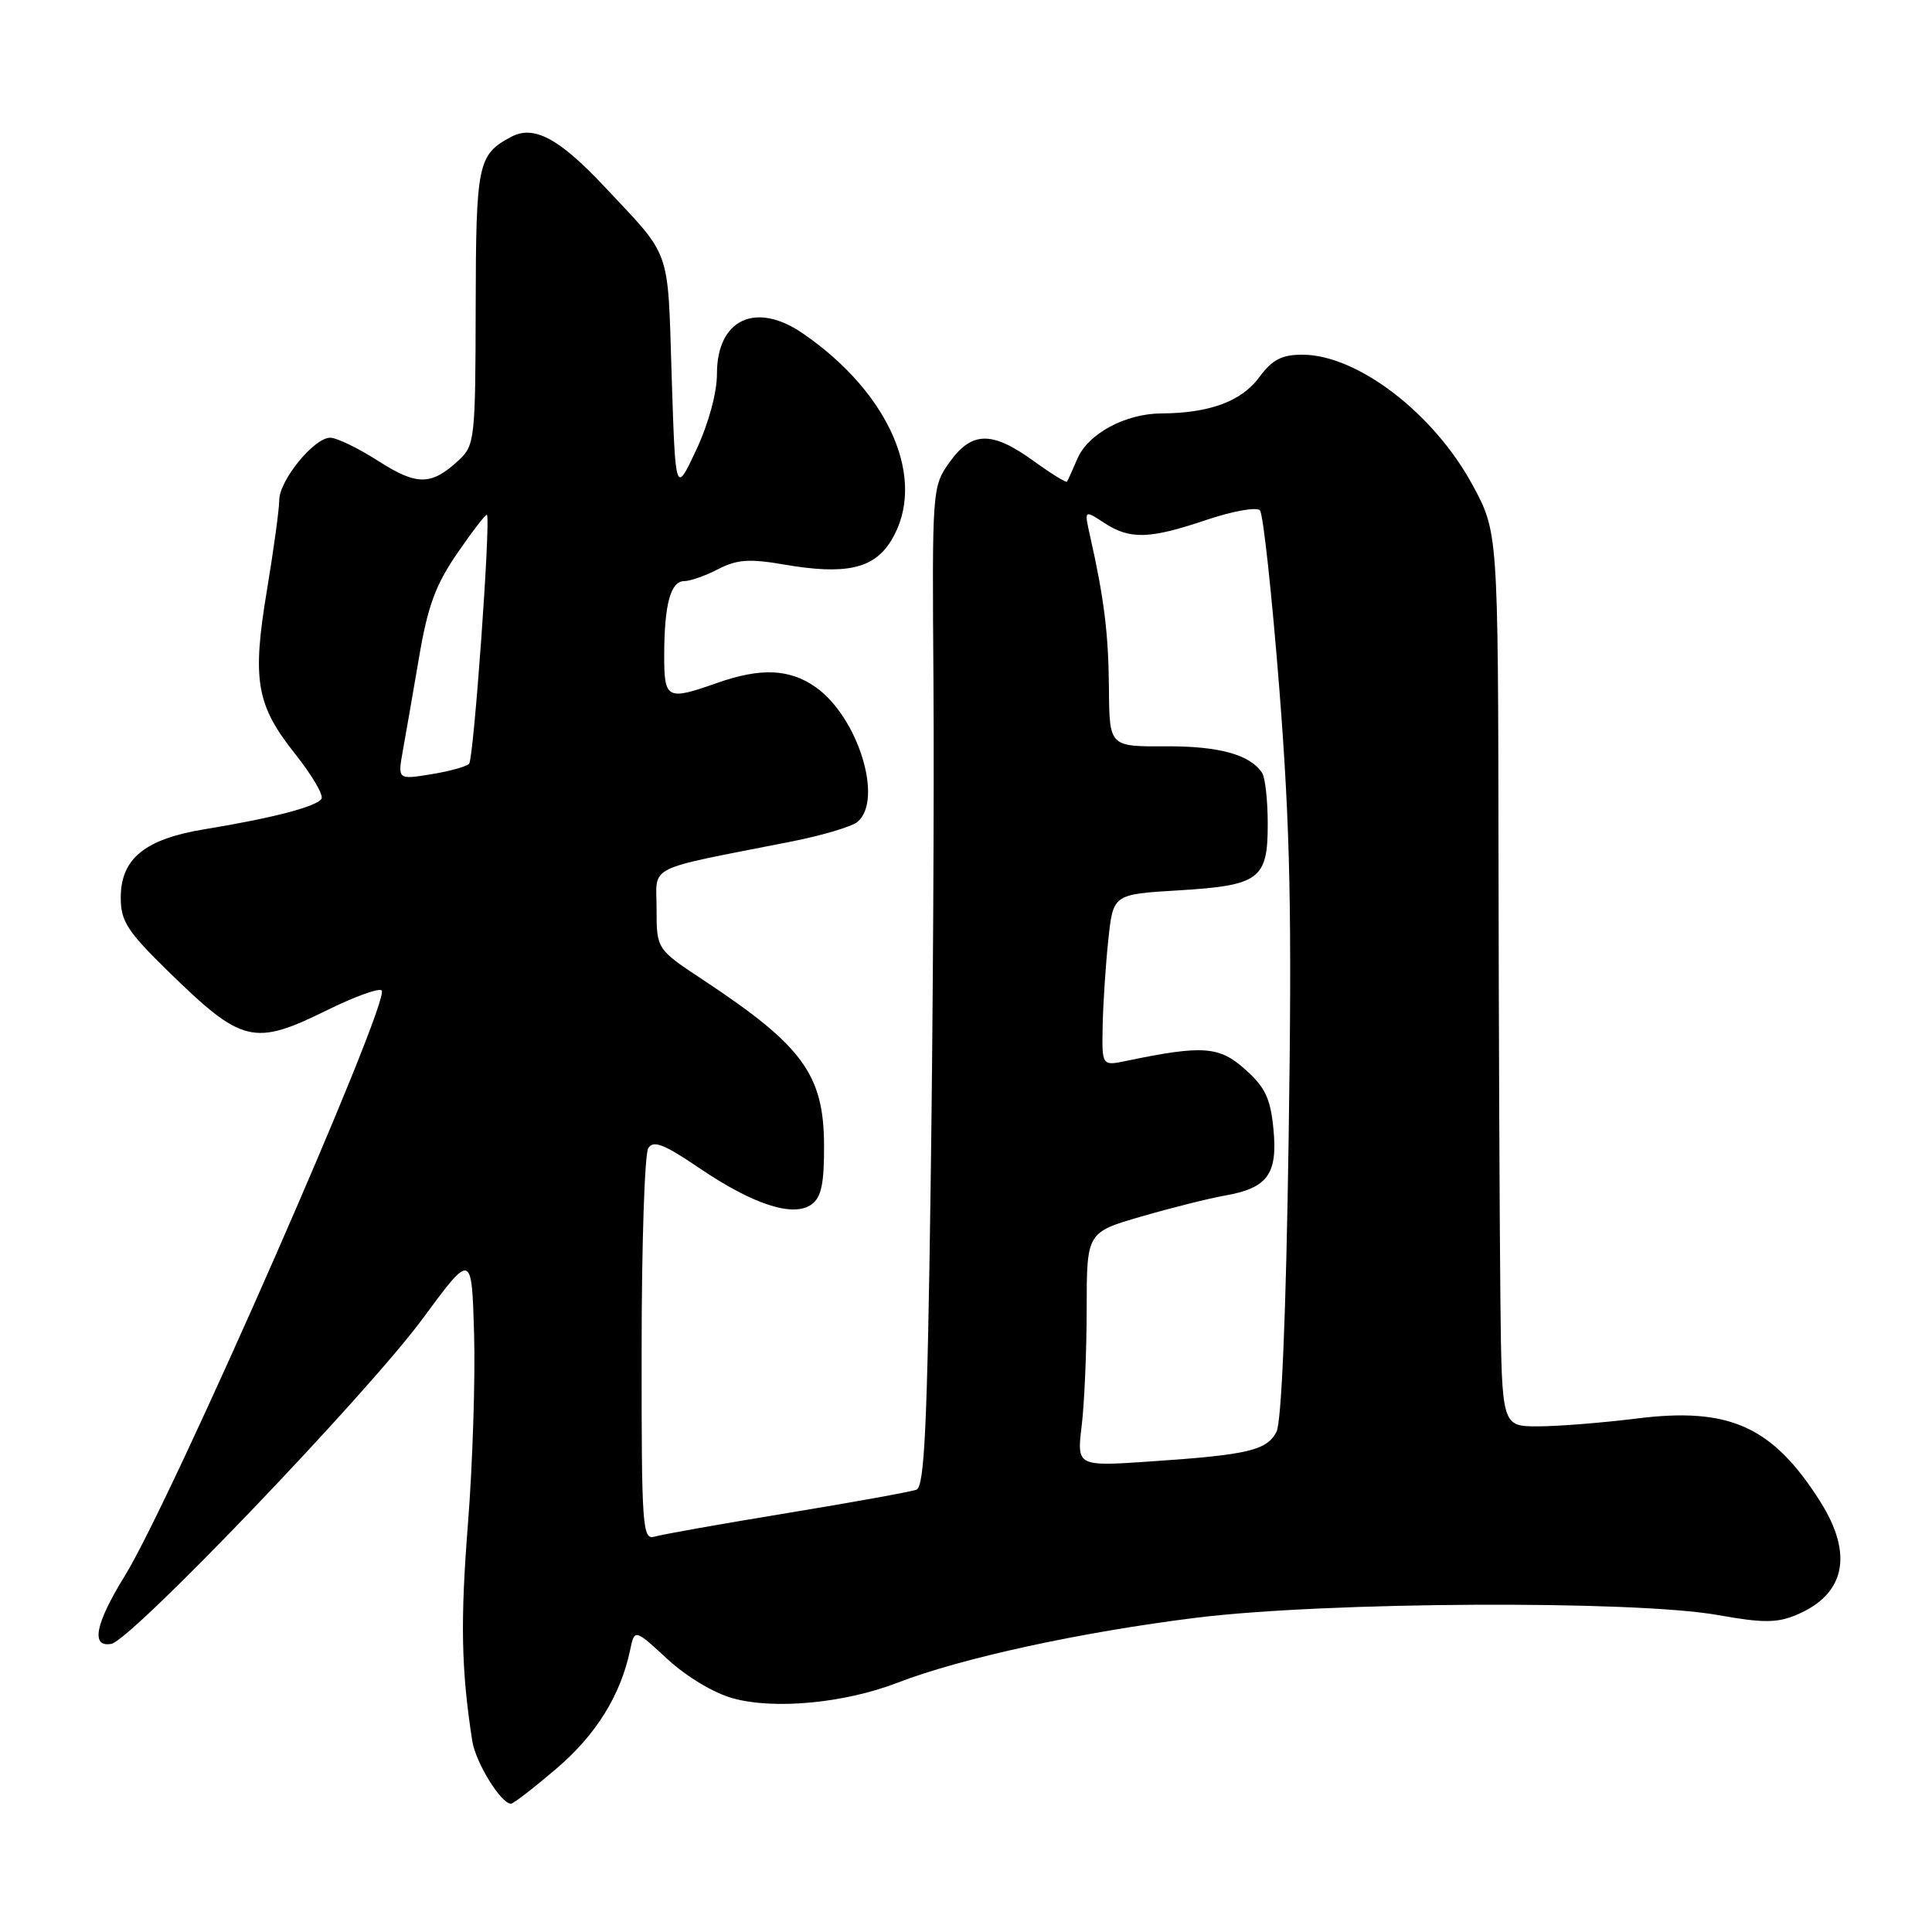 <?xml version="1.0" encoding="UTF-8" standalone="no"?>
<!DOCTYPE svg PUBLIC "-//W3C//DTD SVG 1.1//EN" "http://www.w3.org/Graphics/SVG/1.1/DTD/svg11.dtd" >
<svg xmlns="http://www.w3.org/2000/svg" xmlns:xlink="http://www.w3.org/1999/xlink" version="1.1" viewBox="0 0 256 256">
 <g >
 <path fill="currentColor"
d=" M 73.73 234.35 C 78.98 229.87 82.23 224.64 83.49 218.66 C 84.08 215.82 84.08 215.82 88.45 219.85 C 90.99 222.19 94.64 224.37 97.16 225.05 C 102.70 226.55 111.92 225.67 118.92 222.97 C 127.39 219.70 143.21 216.26 158.50 214.36 C 175.67 212.23 216.58 212.02 227.68 214.01 C 233.54 215.06 235.44 215.06 237.97 214.01 C 244.51 211.30 245.64 205.98 241.17 198.93 C 234.87 189.00 229.16 186.42 216.88 187.96 C 212.30 188.53 206.40 189.00 203.78 189.00 C 199.00 189.00 199.00 189.00 198.81 172.25 C 198.71 163.04 198.59 136.38 198.56 113.00 C 198.50 70.50 198.50 70.50 195.09 64.21 C 189.95 54.74 179.83 47.00 172.58 47.00 C 169.82 47.00 168.58 47.65 166.83 50.02 C 164.49 53.18 160.24 54.75 153.90 54.78 C 149.12 54.80 144.18 57.46 142.75 60.80 C 142.12 62.28 141.50 63.65 141.39 63.82 C 141.28 64.00 139.28 62.76 136.94 61.07 C 131.44 57.09 128.76 57.13 125.82 61.25 C 123.52 64.47 123.50 64.77 123.69 90.50 C 123.79 104.80 123.63 134.58 123.32 156.69 C 122.88 188.79 122.50 196.98 121.44 197.39 C 120.71 197.67 113.00 199.06 104.31 200.49 C 95.61 201.92 87.71 203.32 86.75 203.61 C 85.12 204.10 85.00 202.47 85.02 178.82 C 85.02 164.89 85.42 152.88 85.90 152.13 C 86.58 151.05 88.00 151.61 92.67 154.78 C 99.82 159.63 105.14 161.35 107.55 159.58 C 108.84 158.64 109.22 156.80 109.19 151.62 C 109.13 142.38 106.32 138.54 93.25 129.90 C 87.00 125.77 87.00 125.77 87.00 120.45 C 87.00 114.49 85.20 115.39 104.86 111.51 C 108.91 110.71 112.85 109.54 113.61 108.91 C 117.09 106.02 113.72 95.07 108.12 91.08 C 104.65 88.62 100.82 88.45 95.00 90.50 C 88.34 92.85 88.00 92.67 88.01 86.75 C 88.03 80.05 88.86 77.00 90.67 77.00 C 91.45 77.00 93.48 76.29 95.17 75.41 C 97.66 74.13 99.29 74.01 103.87 74.80 C 112.06 76.21 115.80 75.38 118.09 71.62 C 122.92 63.70 117.97 52.12 106.35 44.16 C 100.12 39.89 95.00 42.32 95.00 49.53 C 95.00 52.05 93.89 56.13 92.25 59.63 C 89.50 65.50 89.50 65.50 89.00 49.85 C 88.45 32.55 89.07 34.29 80.04 24.67 C 74.07 18.32 70.73 16.54 67.74 18.13 C 63.30 20.50 63.07 21.63 63.03 40.71 C 63.00 58.11 62.90 59.01 60.82 60.95 C 57.16 64.36 55.27 64.38 50.12 61.08 C 47.48 59.39 44.62 58.00 43.75 58.00 C 41.61 58.00 37.00 63.66 37.00 66.28 C 37.00 67.45 36.27 72.79 35.38 78.15 C 33.38 90.13 33.95 93.41 39.10 99.89 C 41.32 102.68 42.90 105.36 42.60 105.84 C 41.96 106.88 36.09 108.41 27.10 109.88 C 19.18 111.18 16.00 113.78 16.00 118.95 C 16.00 122.06 16.87 123.41 22.25 128.67 C 32.11 138.30 33.60 138.66 43.45 133.80 C 47.02 132.04 50.22 130.89 50.57 131.24 C 51.83 132.50 22.80 198.66 16.51 208.86 C 12.62 215.16 12.00 218.32 14.75 217.82 C 17.41 217.33 48.67 184.69 56.02 174.71 C 62.50 165.92 62.50 165.92 62.82 176.71 C 62.99 182.65 62.63 193.96 62.01 201.85 C 60.99 214.81 61.11 221.19 62.57 230.65 C 63.01 233.54 66.38 239.00 67.71 239.00 C 68.03 239.00 70.73 236.91 73.73 234.35 Z  M 143.33 188.91 C 143.69 185.93 143.99 178.95 143.99 173.40 C 144.00 163.29 144.00 163.29 151.25 161.19 C 155.24 160.03 160.21 158.79 162.30 158.42 C 167.96 157.43 169.31 155.58 168.74 149.63 C 168.35 145.55 167.65 144.07 164.98 141.69 C 161.55 138.62 159.37 138.47 149.25 140.57 C 146.00 141.25 146.00 141.25 146.11 135.88 C 146.17 132.92 146.51 127.80 146.86 124.50 C 147.50 118.50 147.50 118.50 156.12 117.98 C 166.91 117.33 168.00 116.52 167.98 109.13 C 167.98 106.03 167.64 103.00 167.23 102.40 C 165.62 99.98 161.50 98.85 154.43 98.89 C 147.00 98.93 147.00 98.93 146.94 91.21 C 146.88 83.98 146.31 79.33 144.44 71.02 C 143.66 67.55 143.66 67.55 146.29 69.27 C 149.73 71.52 152.28 71.45 159.89 68.88 C 163.37 67.71 166.51 67.15 166.95 67.63 C 167.38 68.11 168.53 78.76 169.52 91.31 C 170.97 109.88 171.20 120.94 170.75 150.93 C 170.41 174.19 169.81 188.48 169.13 189.75 C 167.83 192.19 165.36 192.77 152.59 193.64 C 142.68 194.32 142.68 194.32 143.33 188.91 Z  M 53.39 99.40 C 53.78 97.26 54.74 91.69 55.54 87.03 C 56.68 80.30 57.73 77.46 60.63 73.25 C 62.64 70.33 64.39 68.07 64.52 68.22 C 65.05 68.82 62.77 100.54 62.16 101.20 C 61.80 101.58 59.52 102.21 57.09 102.60 C 52.69 103.31 52.69 103.31 53.39 99.40 Z "/>
</g>
</svg>